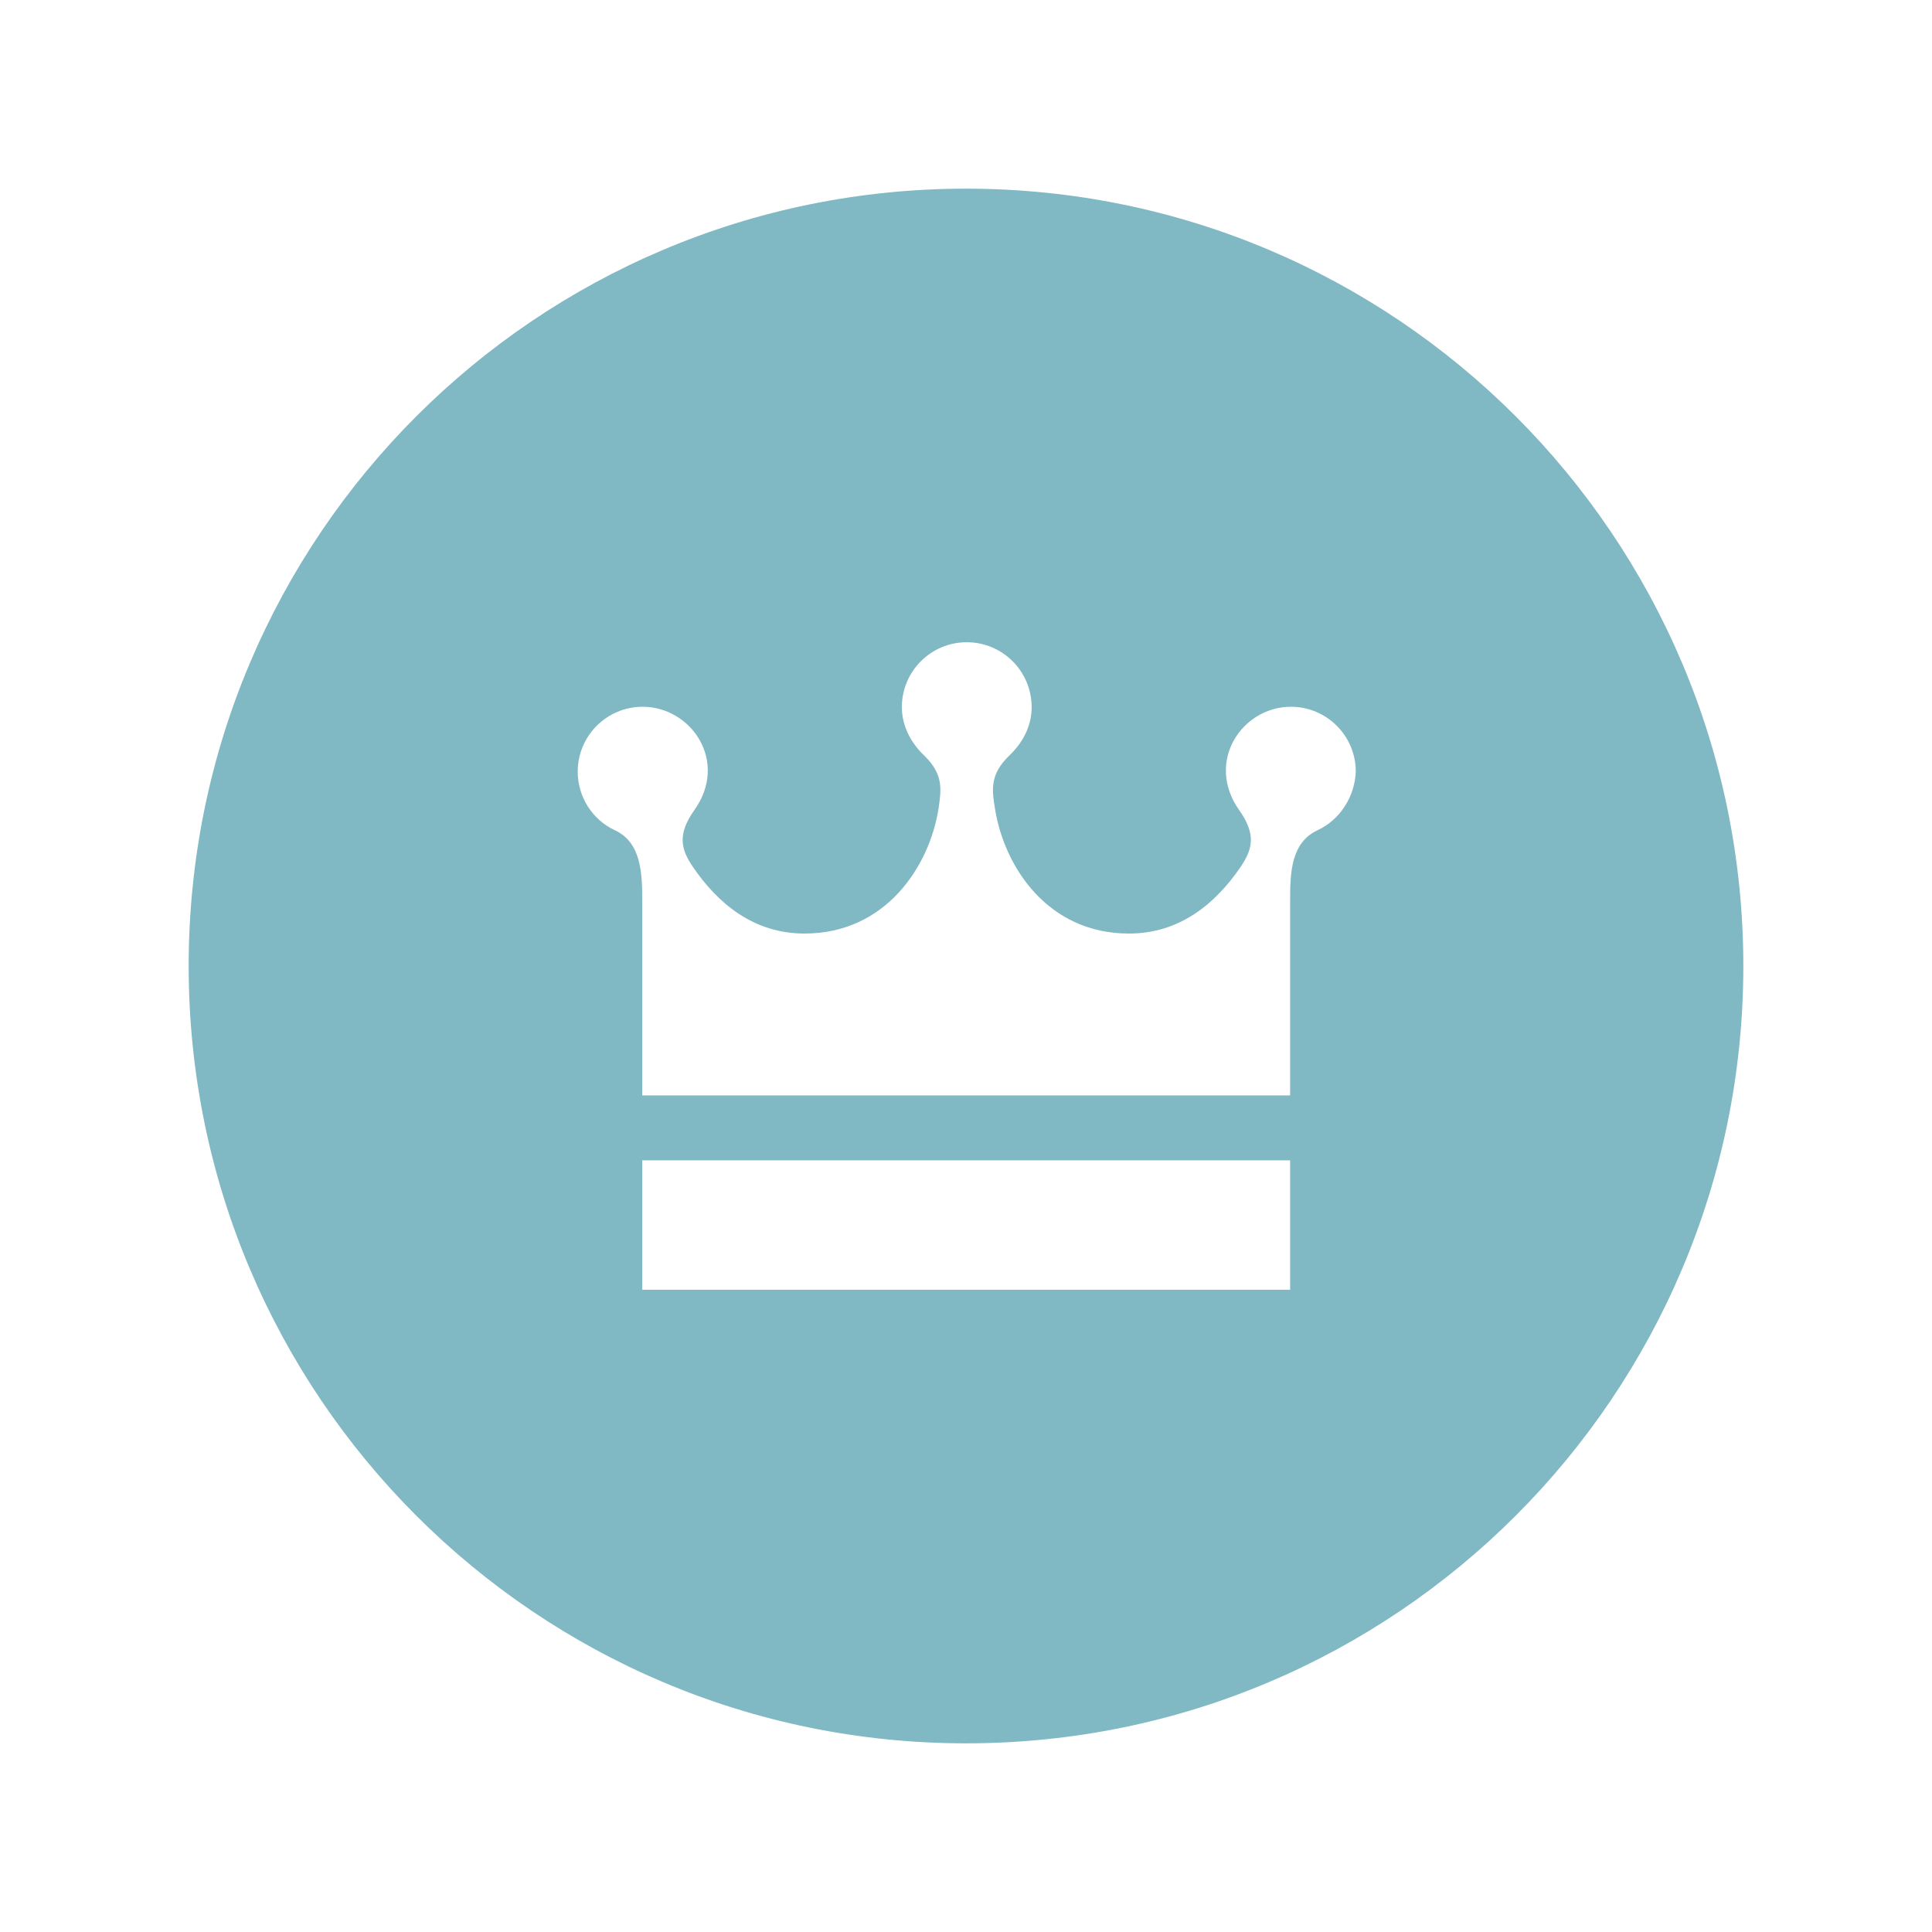 <?xml version="1.0" encoding="utf-8"?>
<!-- Generator: Adobe Illustrator 18.1.1, SVG Export Plug-In . SVG Version: 6.00 Build 0)  -->
<svg version="1.1" id="Calque_1" xmlns="http://www.w3.org/2000/svg" xmlns:xlink="http://www.w3.org/1999/xlink" x="0px" y="0px"
	 viewBox="0 0 512 512" enable-background="new 0 0 512 512" xml:space="preserve">
<path id="crown-7" fill="#80B8C4" d="M256,50C142.2,50,50,142.2,50,256s92.2,206,206,206s206-92.2,206-206S369.8,50,256,50z
	 M341.8,341.8H170.2v-34.3h171.7v34.3H341.8z M349.2,220c-7.1,3.3-7.3,11.3-7.3,18.6v51.7H170.2v-51.7c0-7.3-0.3-15.4-7.3-18.6
	c-5.8-2.7-9.8-8.7-9.8-15.5c0-9.5,7.7-17.2,17.2-17.2c12.9,0,22.9,14.5,13.7,27.4c-4.6,6.5-3.5,10.4-0.4,15
	c6.6,9.7,16.1,17.7,29.6,17.7c21.6,0,33.1-17.9,35.5-33c0.8-5.3,1.3-9.2-3.7-14.1c-3.5-3.3-6-7.8-6-12.9c0-9.5,7.7-17.2,17.2-17.2
	c9.5,0,17.2,7.7,17.2,17.2c0,5.2-2.5,9.6-6,12.9c-5,4.9-4.6,8.8-3.7,14.1c2.4,15.1,13.8,33,35.5,33c13.5,0,23-8,29.6-17.7
	c3.1-4.6,4.2-8.5-0.4-15c-9.1-12.9,0.8-27.4,13.7-27.4c9.5,0,17.2,7.7,17.2,17.2C359,211.3,355,217.3,349.2,220z"/>
</svg>

